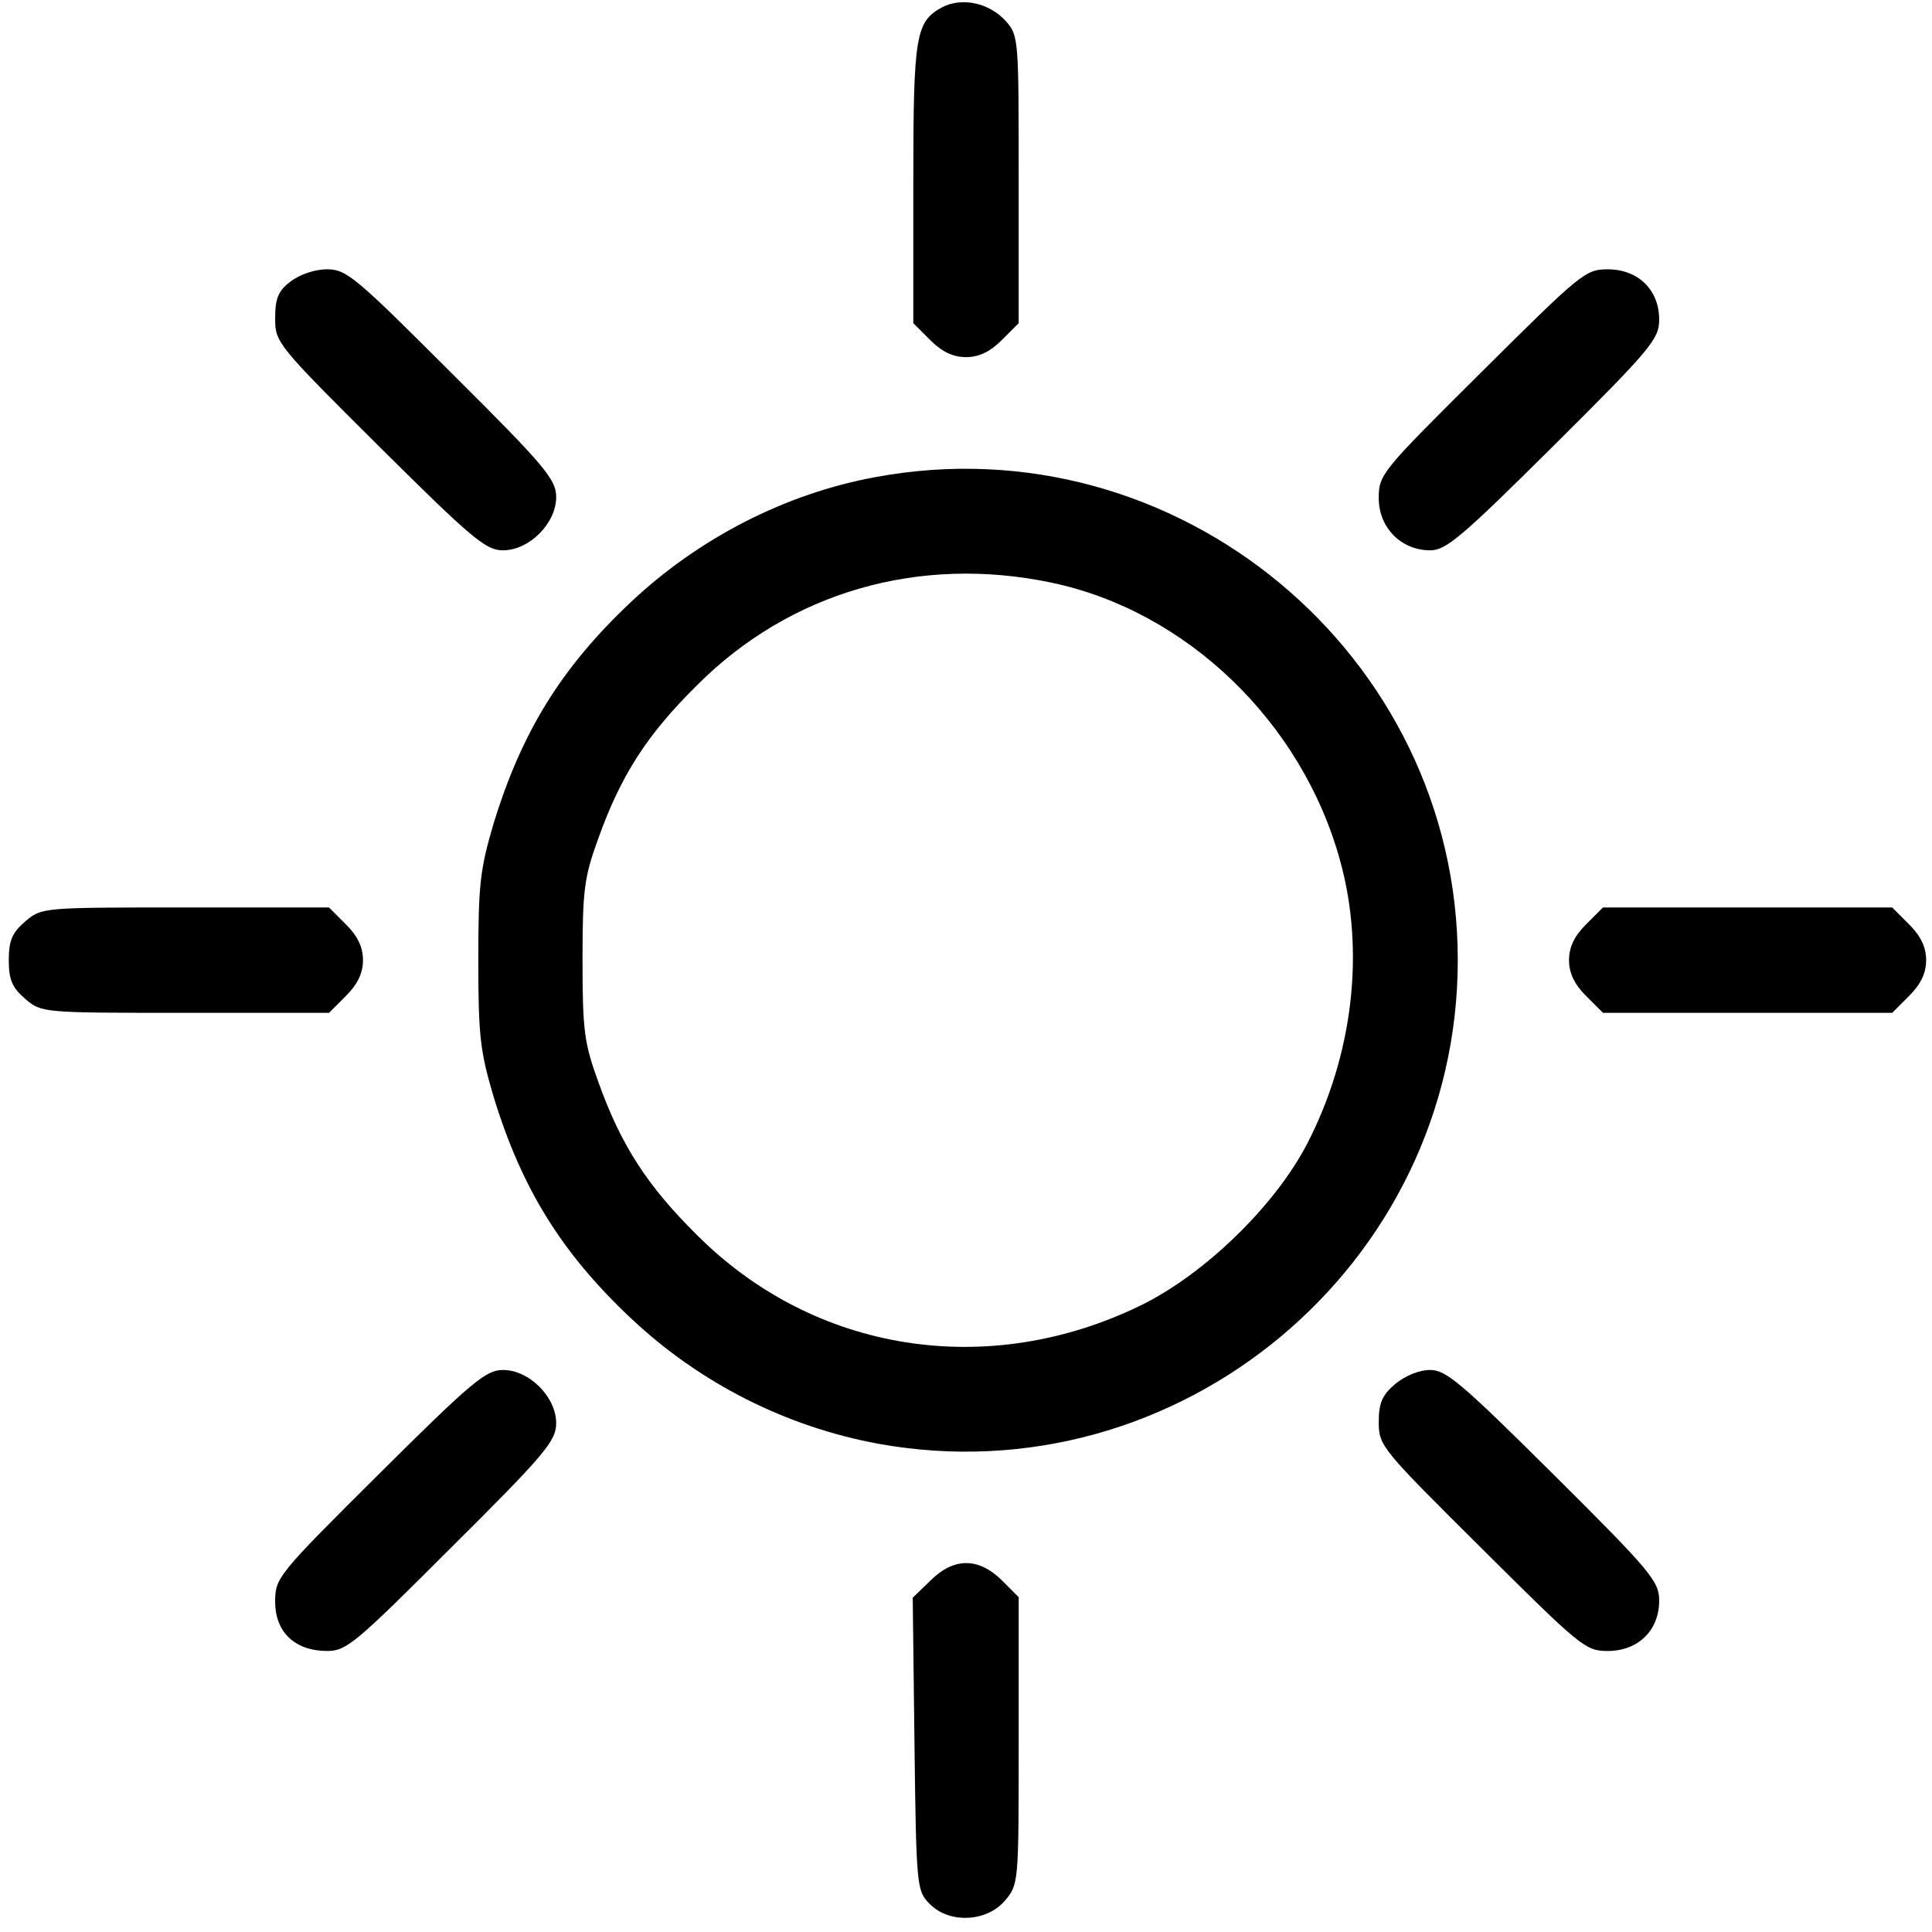 <?xml version="1.0" standalone="no"?>
<!DOCTYPE svg PUBLIC "-//W3C//DTD SVG 20010904//EN"
 "http://www.w3.org/TR/2001/REC-SVG-20010904/DTD/svg10.dtd">
<svg version="1.0" xmlns="http://www.w3.org/2000/svg"
 width="330pt" height="330pt" viewBox="0 0 330 330"
 preserveAspectRatio="xMidYMid meet">

<g transform="translate(0,330) scale(0.1,-0.1)"
fill="#000000" stroke="none">
<path d="M1610 3288 c-46 -25 -50 -46 -50 -301 l0 -239 29 -29 c20 -20 39 -29
61 -29 22 0 41 9 61 29 l29 29 0 246 c0 240 0 245 -22 270 -28 31 -74 41 -108
24z"/>
<path d="M496 2819 c-21 -16 -26 -29 -26 -63 0 -41 3 -45 178 -219 158 -157
182 -177 211 -177 45 0 91 46 91 91 0 30 -19 53 -178 211 -164 164 -180 178
-213 178 -22 0 -47 -9 -63 -21z"/>
<path d="M2531 2665 c-171 -170 -176 -175 -176 -216 0 -50 38 -89 88 -89 27 0
54 23 211 179 166 165 180 182 180 215 0 51 -36 86 -88 86 -38 0 -46 -7 -215
-175z"/>
<path d="M1495 2485 c-153 -28 -301 -104 -417 -213 -119 -112 -187 -222 -235
-379 -23 -78 -26 -104 -26 -233 0 -129 3 -155 26 -233 48 -157 116 -267 235
-379 118 -111 265 -185 422 -214 513 -93 990 305 990 826 0 522 -480 921 -995
825z m300 -180 c231 -48 429 -238 494 -475 43 -155 22 -333 -57 -485 -55 -105
-173 -220 -282 -274 -261 -128 -558 -82 -759 119 -85 84 -130 153 -169 262
-24 66 -27 87 -27 208 0 121 3 142 27 208 39 109 84 178 169 262 159 159 379
222 604 175z"/>
<path d="M43 1726 c-22 -19 -28 -32 -28 -66 0 -34 6 -47 28 -66 28 -24 29 -24
273 -24 l246 0 29 29 c20 20 29 39 29 61 0 22 -9 41 -29 61 l-29 29 -246 0
c-244 0 -245 0 -273 -24z"/>
<path d="M2709 1721 c-20 -20 -29 -39 -29 -61 0 -22 9 -41 29 -61 l29 -29 247
0 247 0 29 29 c20 20 29 39 29 61 0 22 -9 41 -29 61 l-29 29 -247 0 -247 0
-29 -29z"/>
<path d="M648 783 c-175 -174 -178 -178 -178 -219 0 -52 34 -84 89 -84 33 0
49 14 213 178 159 158 178 181 178 211 0 45 -46 91 -91 91 -29 0 -53 -20 -211
-177z"/>
<path d="M2383 936 c-22 -19 -28 -32 -28 -65 0 -41 5 -46 176 -216 169 -168
177 -175 215 -175 52 0 88 35 88 86 0 33 -14 50 -180 215 -157 156 -184 179
-211 179 -19 0 -43 -10 -60 -24z"/>
<path d="M1589 600 l-30 -29 3 -250 c3 -245 4 -251 26 -273 33 -34 97 -31 128
5 24 28 24 29 24 273 l0 246 -29 29 c-40 39 -82 39 -122 -1z"/>
</g>
</svg>
